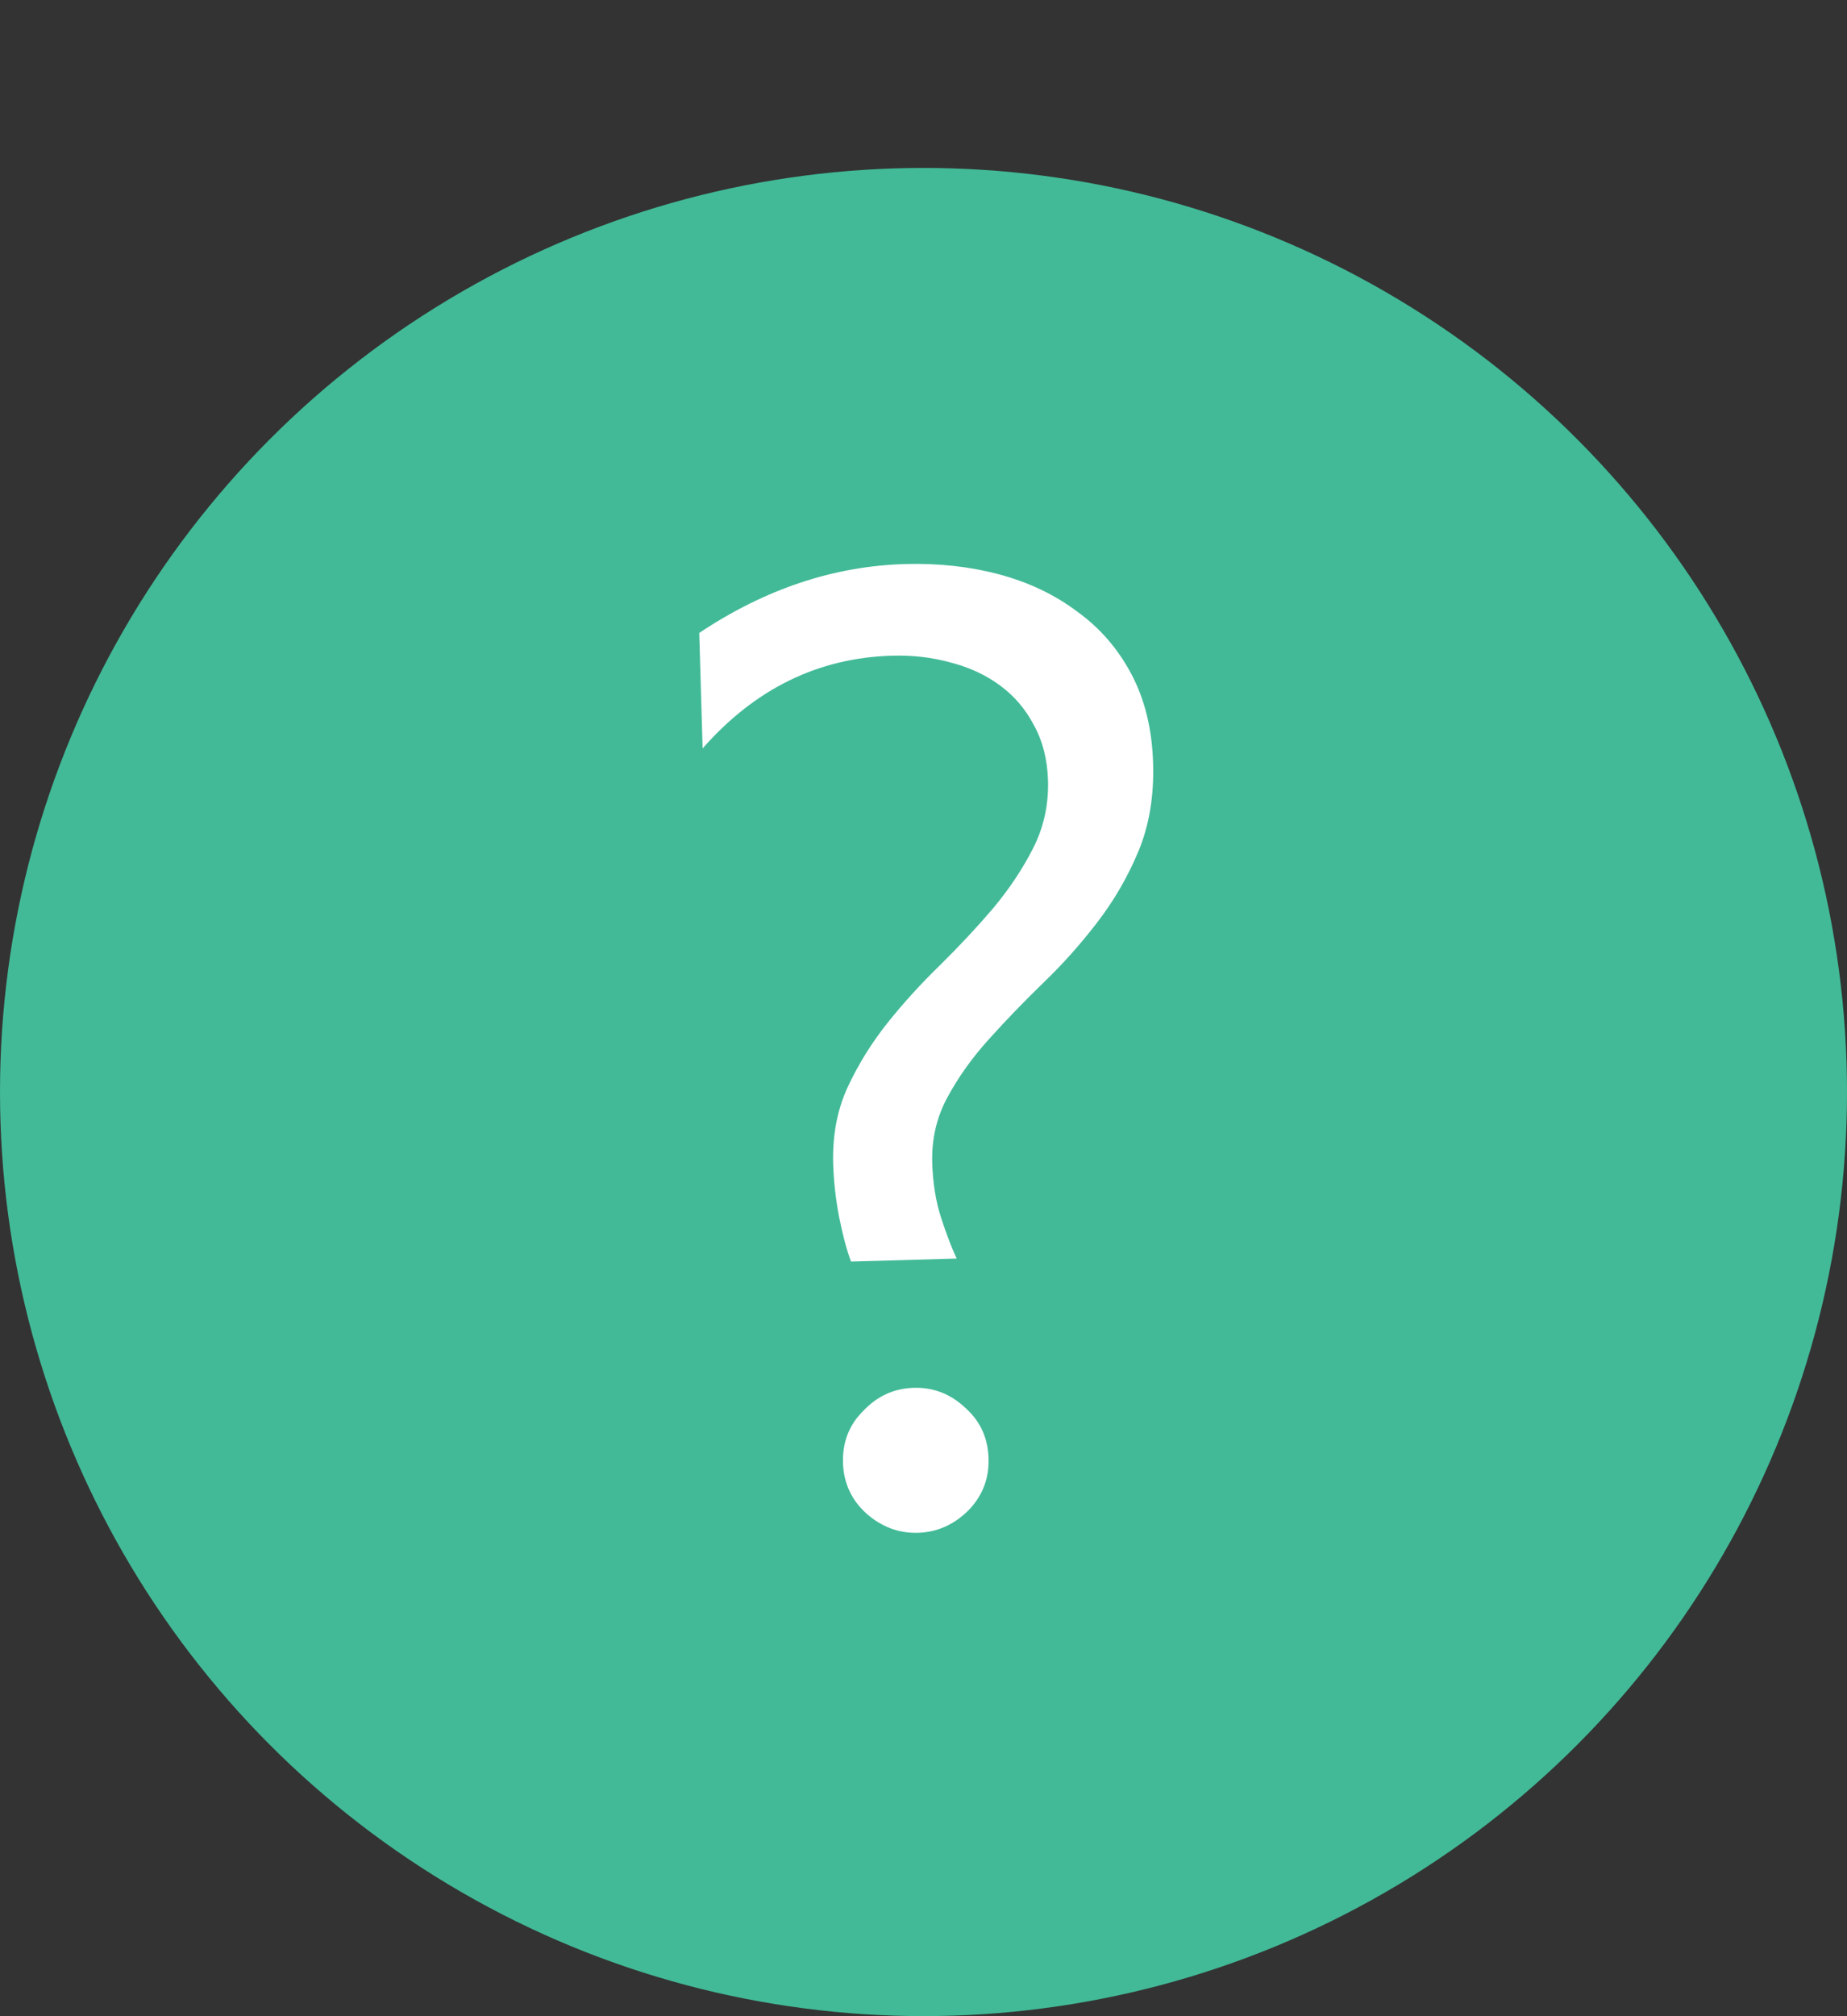 <svg width="22" height="24" viewBox="0 0 22 24" fill="none" xmlns="http://www.w3.org/2000/svg">
<rect x="0" y="0" width="22" height="24" fill="#333333" stroke="none"/>
<circle cx="11" cy="12.999" r="11" fill="#42BA97"/>
<path d="M10.137 15.017C10.086 14.883 10.04 14.71 9.997 14.498C9.955 14.28 9.93 14.064 9.924 13.851C9.915 13.518 9.971 13.216 10.094 12.947C10.221 12.673 10.381 12.415 10.572 12.175C10.763 11.936 10.973 11.706 11.201 11.485C11.429 11.26 11.639 11.035 11.83 10.811C12.022 10.581 12.179 10.345 12.303 10.102C12.431 9.853 12.491 9.583 12.483 9.292C12.476 9.042 12.42 8.822 12.315 8.632C12.216 8.442 12.081 8.284 11.911 8.159C11.741 8.034 11.545 7.943 11.325 7.887C11.104 7.825 10.872 7.798 10.627 7.805C9.747 7.83 8.994 8.198 8.369 8.909L8.329 7.534C9.112 7.012 9.93 6.738 10.784 6.714C11.179 6.703 11.553 6.744 11.905 6.838C12.257 6.933 12.566 7.08 12.832 7.281C13.103 7.476 13.319 7.726 13.478 8.028C13.638 8.331 13.724 8.686 13.735 9.092C13.746 9.477 13.688 9.823 13.562 10.129C13.435 10.434 13.271 10.718 13.07 10.979C12.874 11.235 12.66 11.475 12.426 11.7C12.193 11.926 11.976 12.151 11.774 12.376C11.576 12.595 11.414 12.824 11.285 13.062C11.156 13.3 11.096 13.559 11.104 13.841C11.111 14.08 11.146 14.298 11.209 14.494C11.271 14.685 11.333 14.848 11.395 14.981L10.137 15.017ZM10.933 18.246C10.704 18.252 10.498 18.175 10.316 18.013C10.14 17.852 10.048 17.651 10.041 17.412C10.034 17.167 10.114 16.961 10.282 16.795C10.449 16.618 10.649 16.527 10.883 16.52C11.118 16.513 11.323 16.593 11.5 16.76C11.676 16.917 11.768 17.117 11.775 17.362C11.782 17.602 11.702 17.807 11.535 17.979C11.362 18.15 11.162 18.239 10.933 18.246Z" fill="white"/>
</svg>
